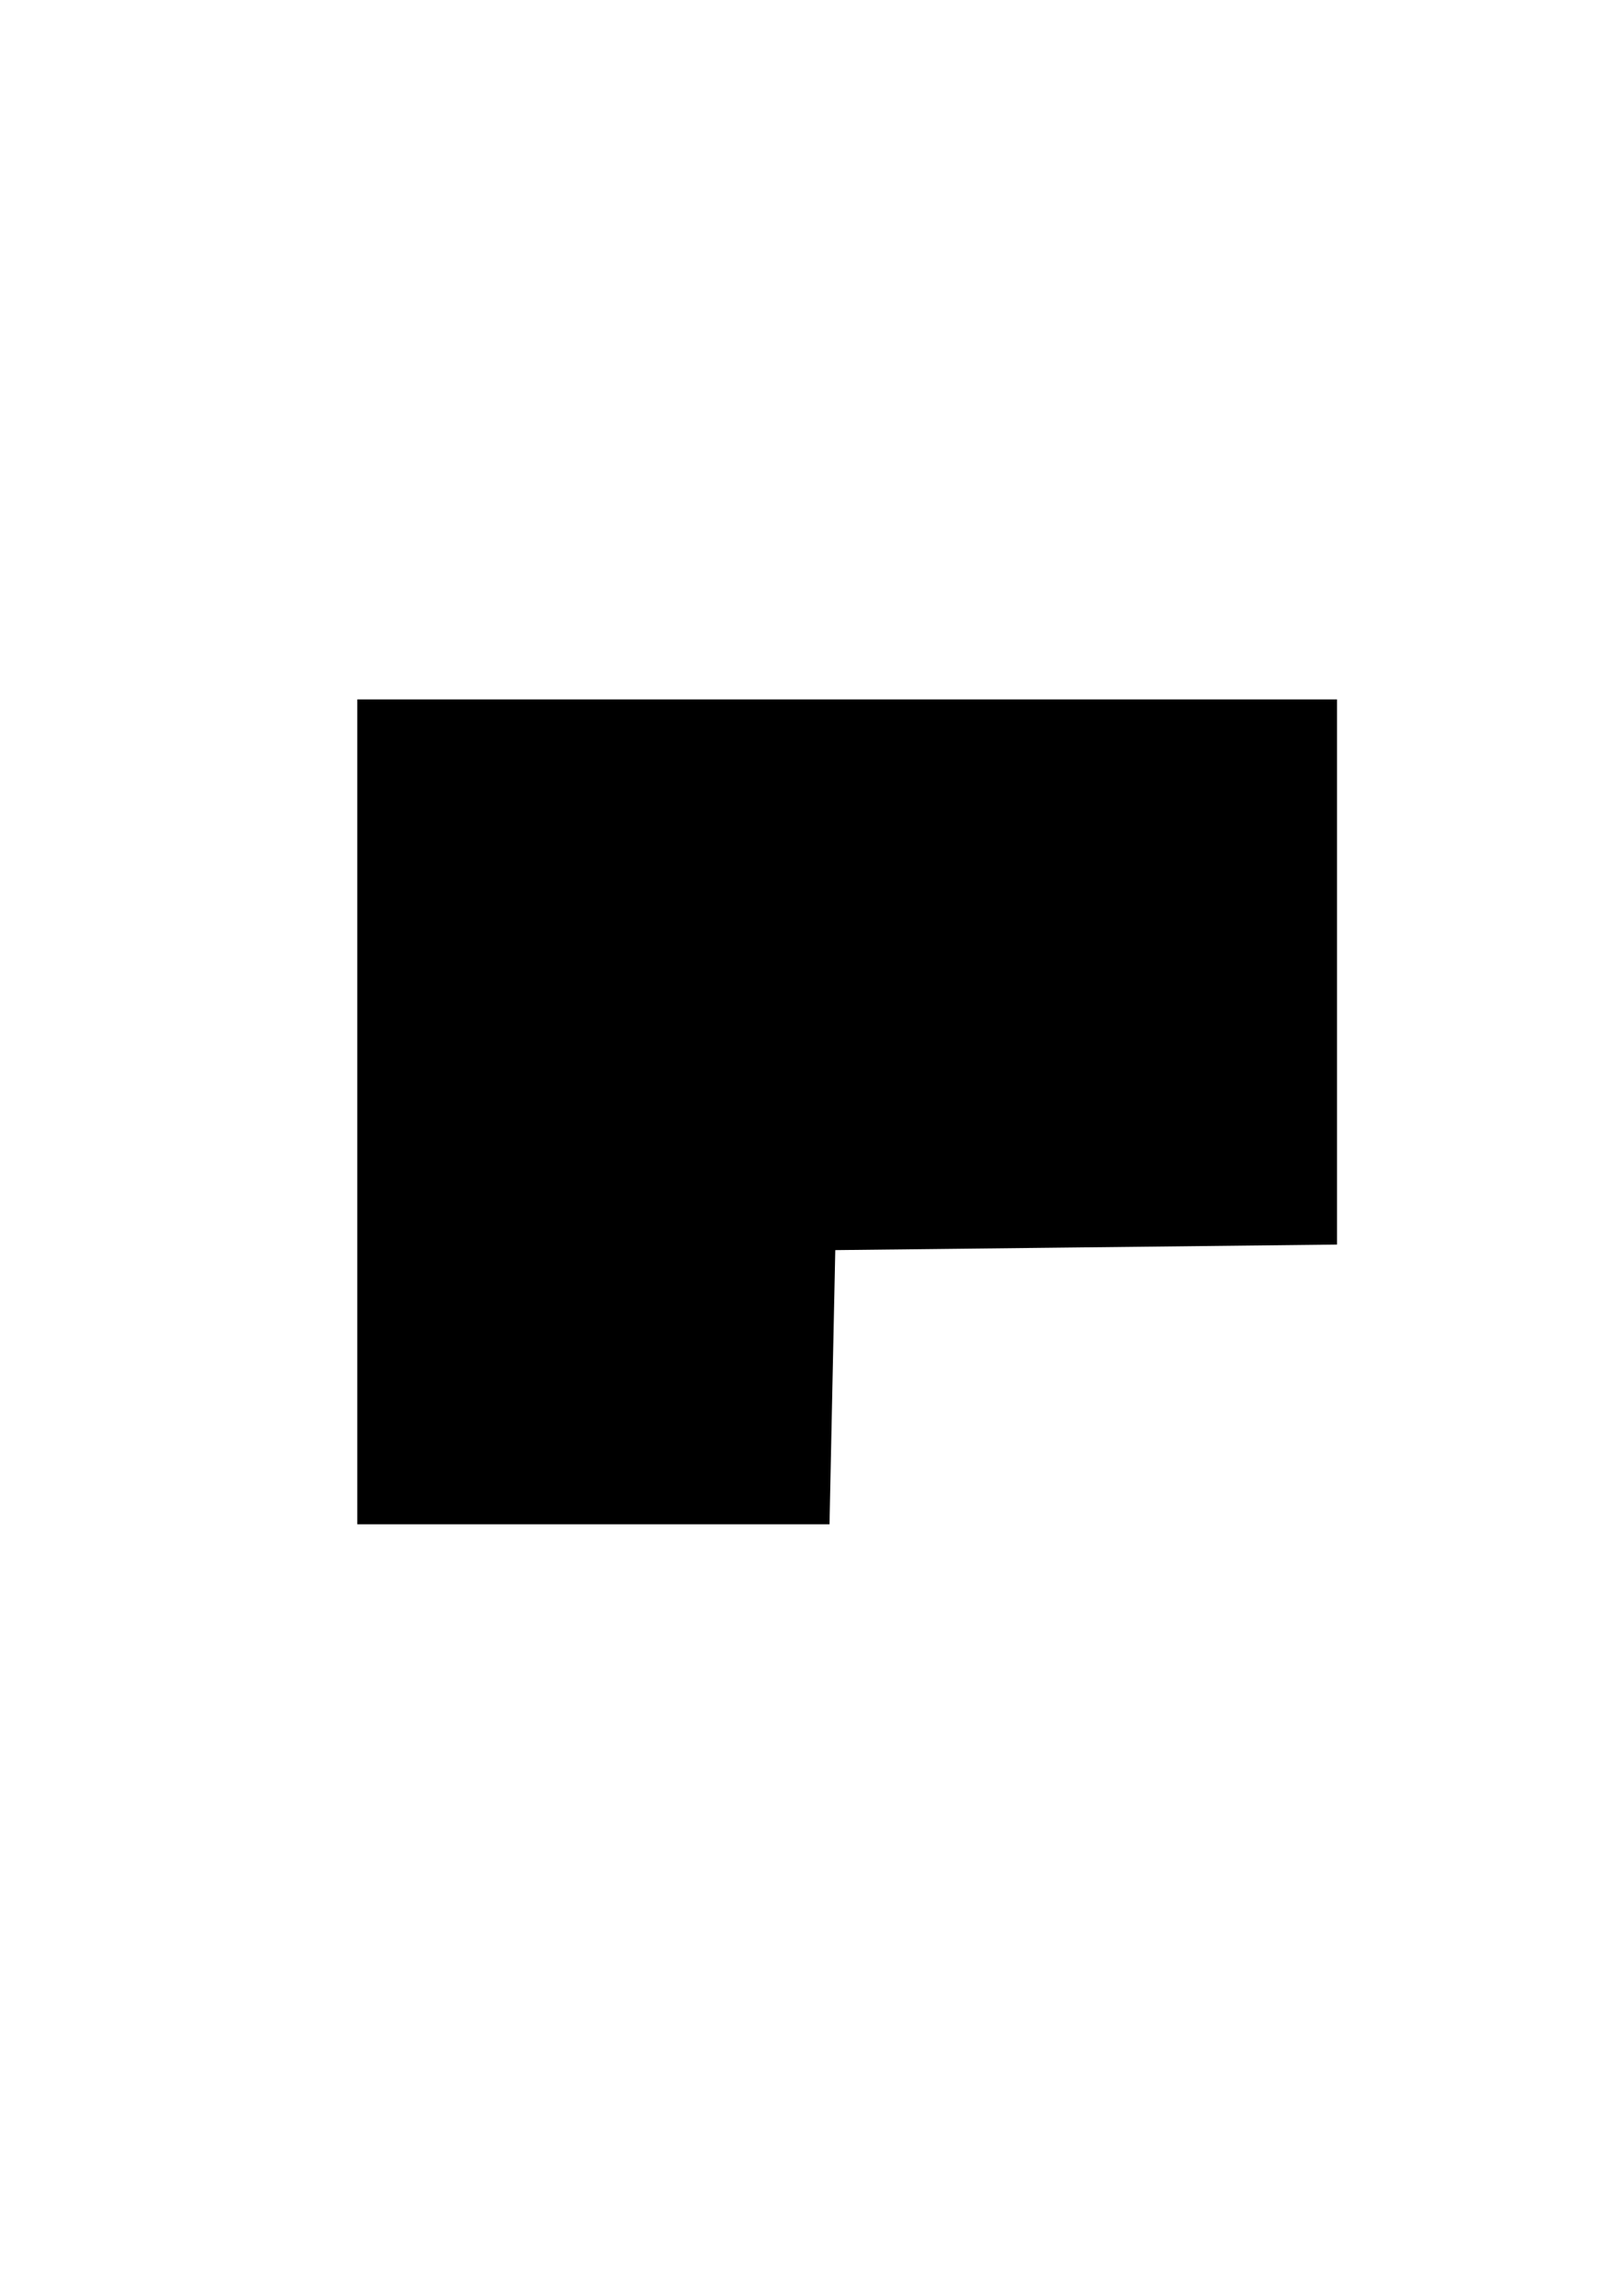 <svg xmlns="http://www.w3.org/2000/svg" width="210mm" height="297mm" viewBox="0 0 210 297"><path d="M48.756 143.84V93.015H170.47v65.49l-32.435.359-32.434.358-.373 17.722-.373 17.722H48.757Z" stroke="#000" stroke-width="5.055"/></svg>